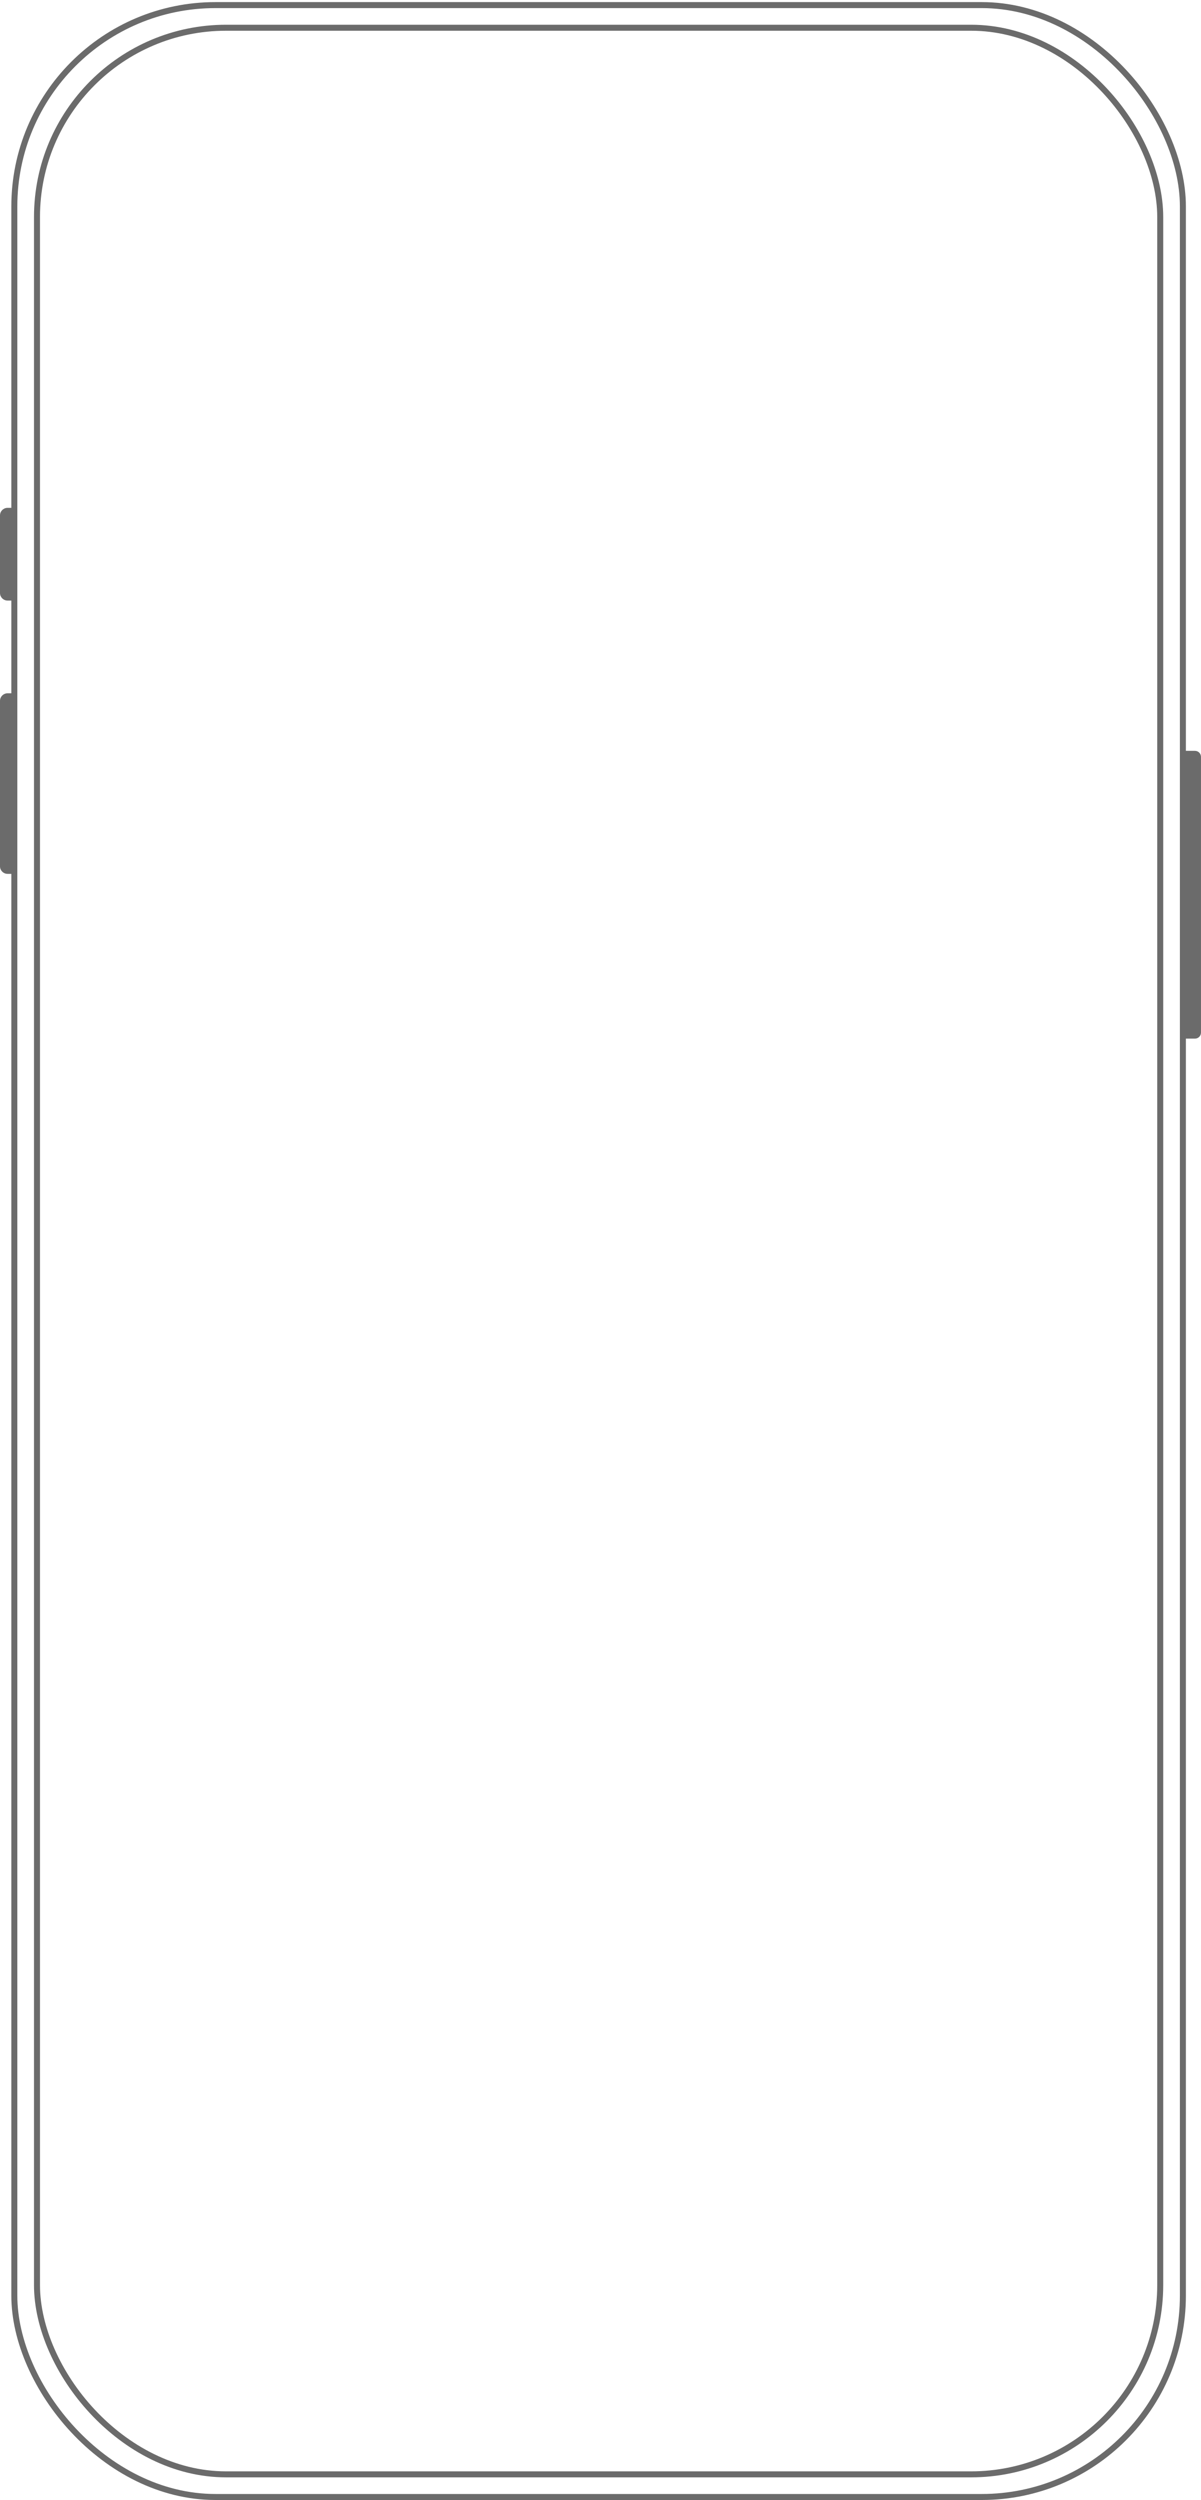 <svg width="200" height="416" viewBox="0 0 200 416" fill="none" xmlns="http://www.w3.org/2000/svg">
<path d="M2.508 99.936H1.258C0.563 99.936 0 99.371 0 98.679V85.761C0 85.067 0.563 84.505 1.258 84.505H2.508V99.936Z" fill="#6B6B6B"/>
<path d="M2.508 145.412H1.258C0.563 145.412 0 144.849 0 144.156V116.621C0 115.926 0.563 115.363 1.258 115.363H2.508V145.412Z" fill="#6B6B6B"/>
<path d="M198.991 172.828H197.219V124.94H198.991C199.548 124.94 199.999 125.389 199.999 125.945V171.823C199.999 172.379 199.548 172.828 198.991 172.828Z" fill="#6B6B6B"/>
<rect x="2.387" y="0.848" width="194.597" height="414.652" rx="33.5" stroke="#6B6B6B"/>
<rect x="6.16" y="4.615" width="187.05" height="407.118" rx="31.5" stroke="#6B6B6B"/>
</svg>

